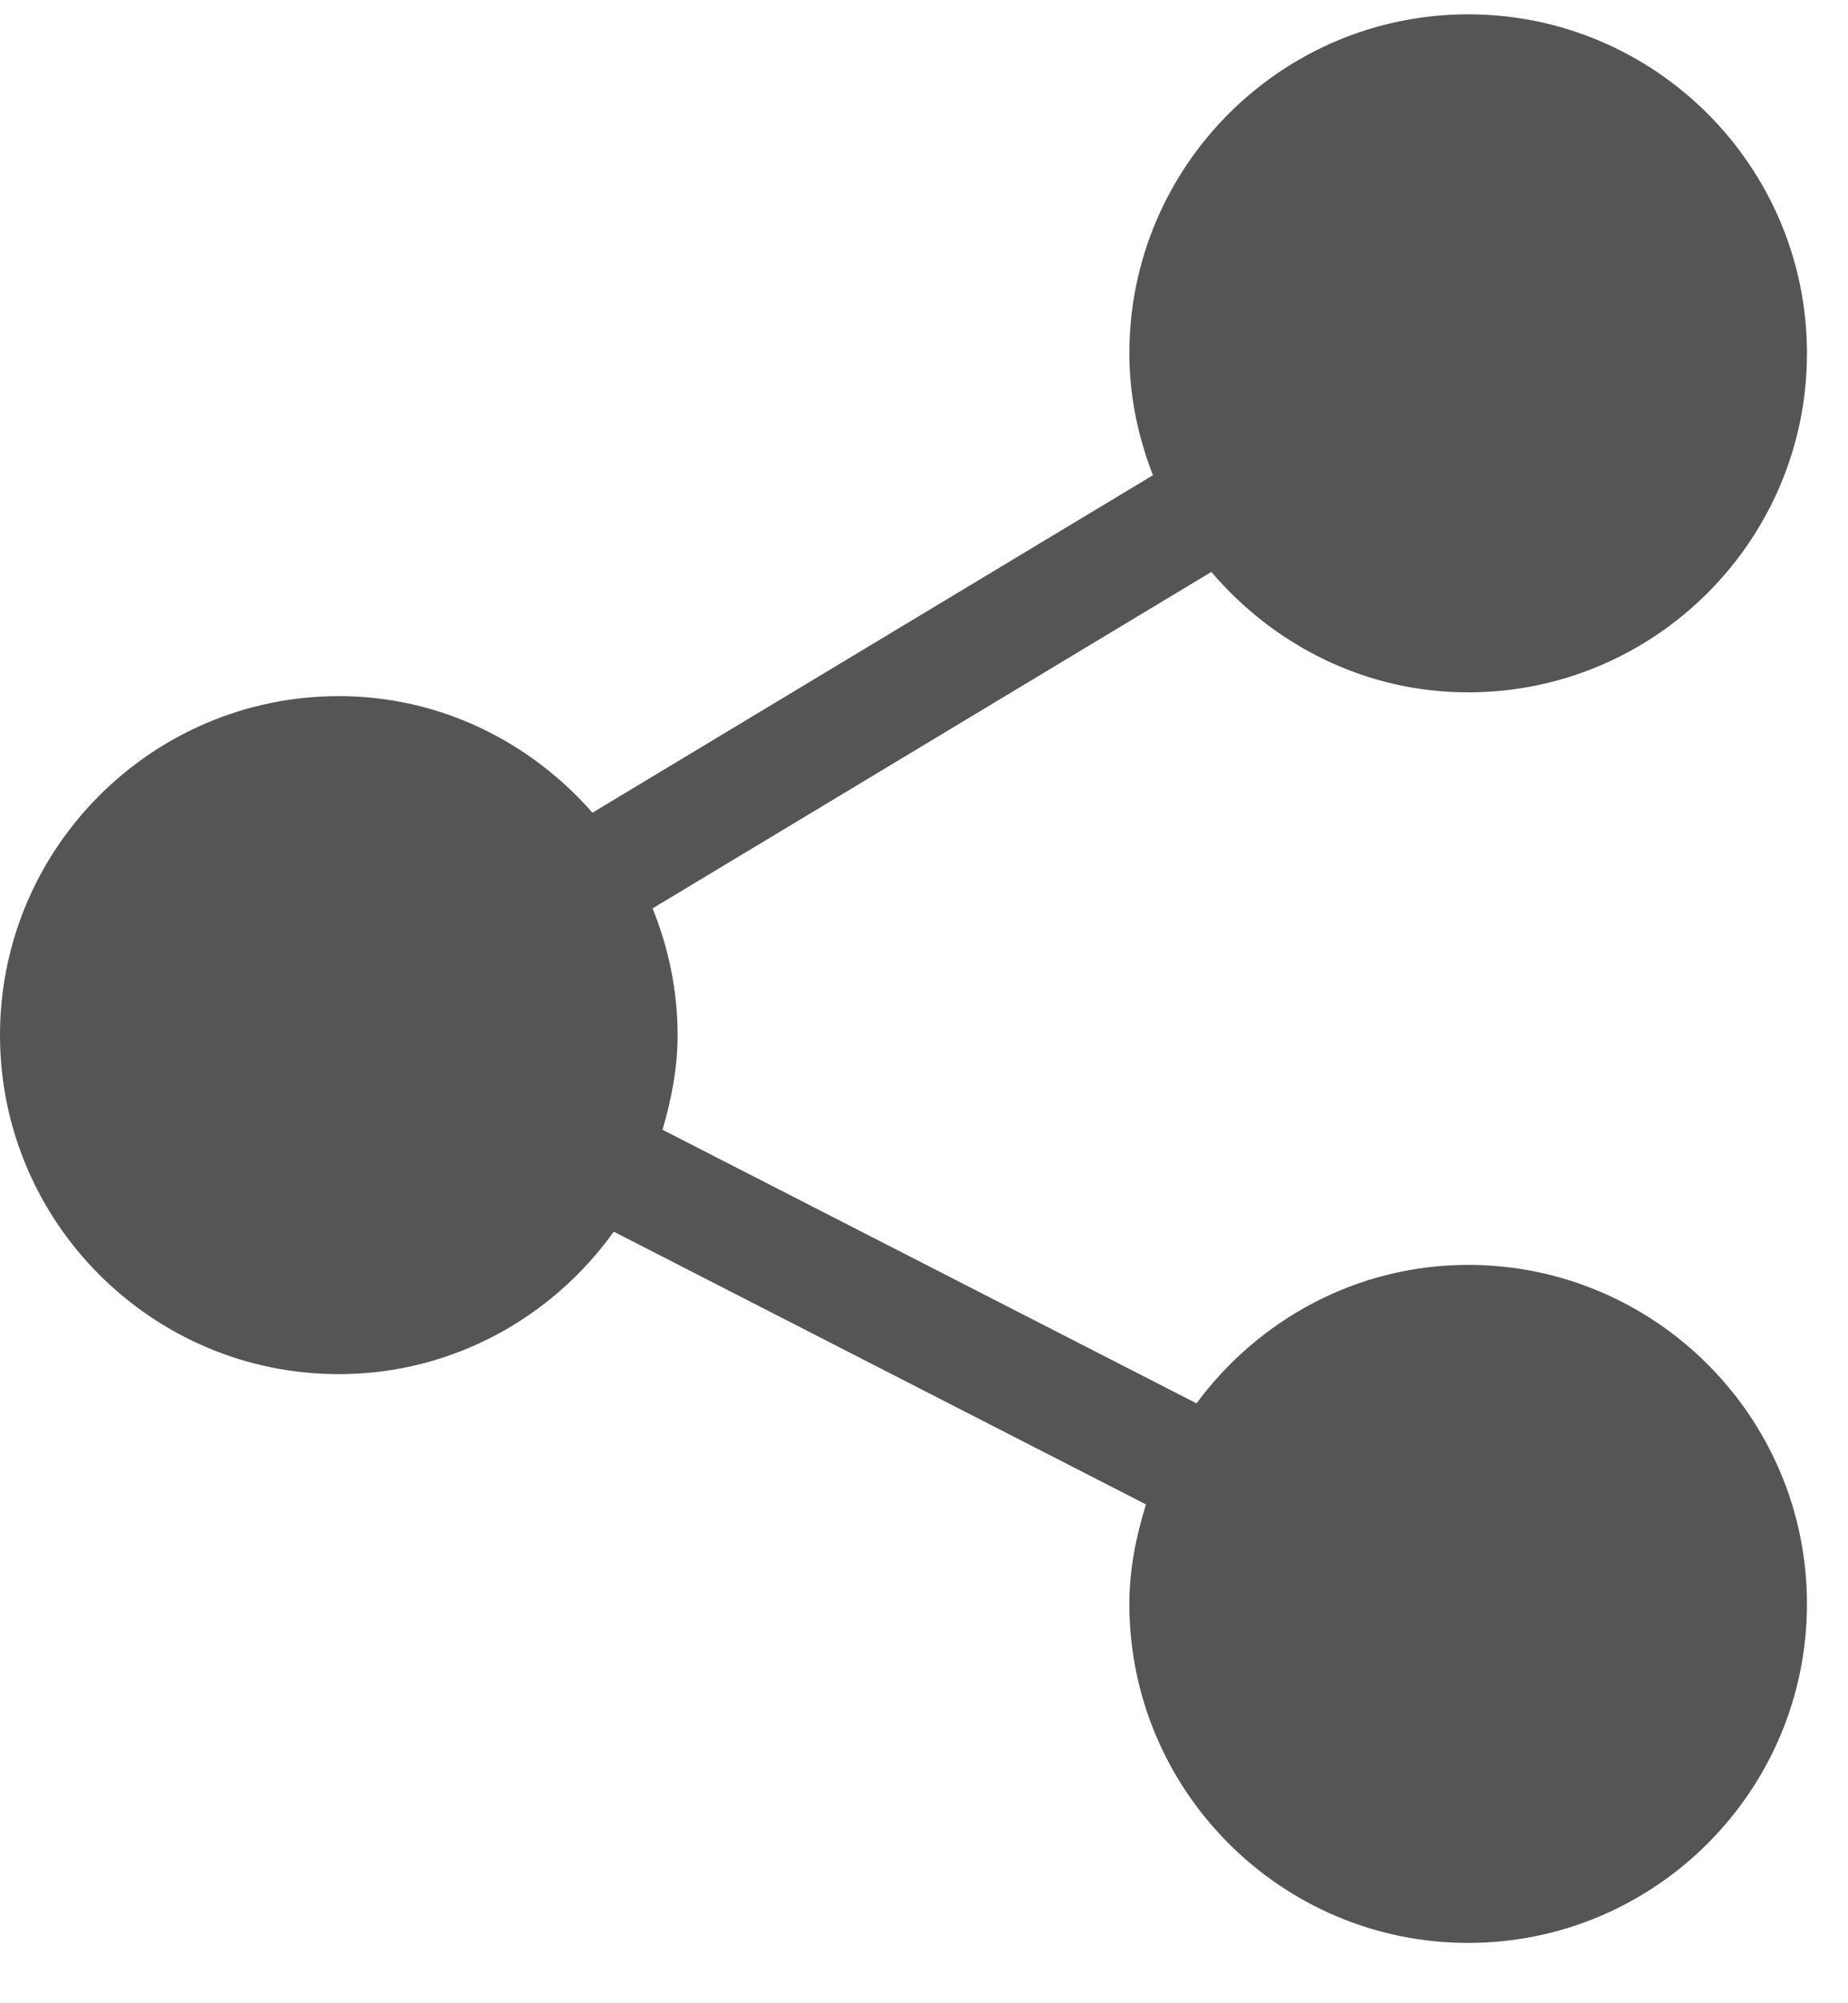 <svg width="24" height="26" viewBox="0 0 24 26" fill="none" xmlns="http://www.w3.org/2000/svg">
<path d="M19.067 16.417C17.618 16.417 16.341 17.13 15.539 18.214L8.604 14.663C8.719 14.271 8.8 13.864 8.8 13.435C8.8 12.853 8.681 12.299 8.475 11.79L15.732 7.423C16.54 8.371 17.727 8.986 19.067 8.986C21.493 8.986 23.467 7.012 23.467 4.586C23.467 2.159 21.493 0.186 19.067 0.186C16.641 0.186 14.667 2.159 14.667 4.586C14.667 5.145 14.782 5.675 14.973 6.168L7.694 10.548C6.887 9.628 5.717 9.035 4.4 9.035C1.974 9.035 -0 11.008 -0 13.435C-0 15.861 1.974 17.835 4.4 17.835C5.873 17.835 7.172 17.101 7.971 15.986L14.883 19.526C14.755 19.937 14.667 20.365 14.667 20.817C14.667 23.244 16.641 25.217 19.067 25.217C21.493 25.217 23.467 23.244 23.467 20.817C23.467 18.391 21.493 16.417 19.067 16.417Z" fill="#565555"/>
</svg>
